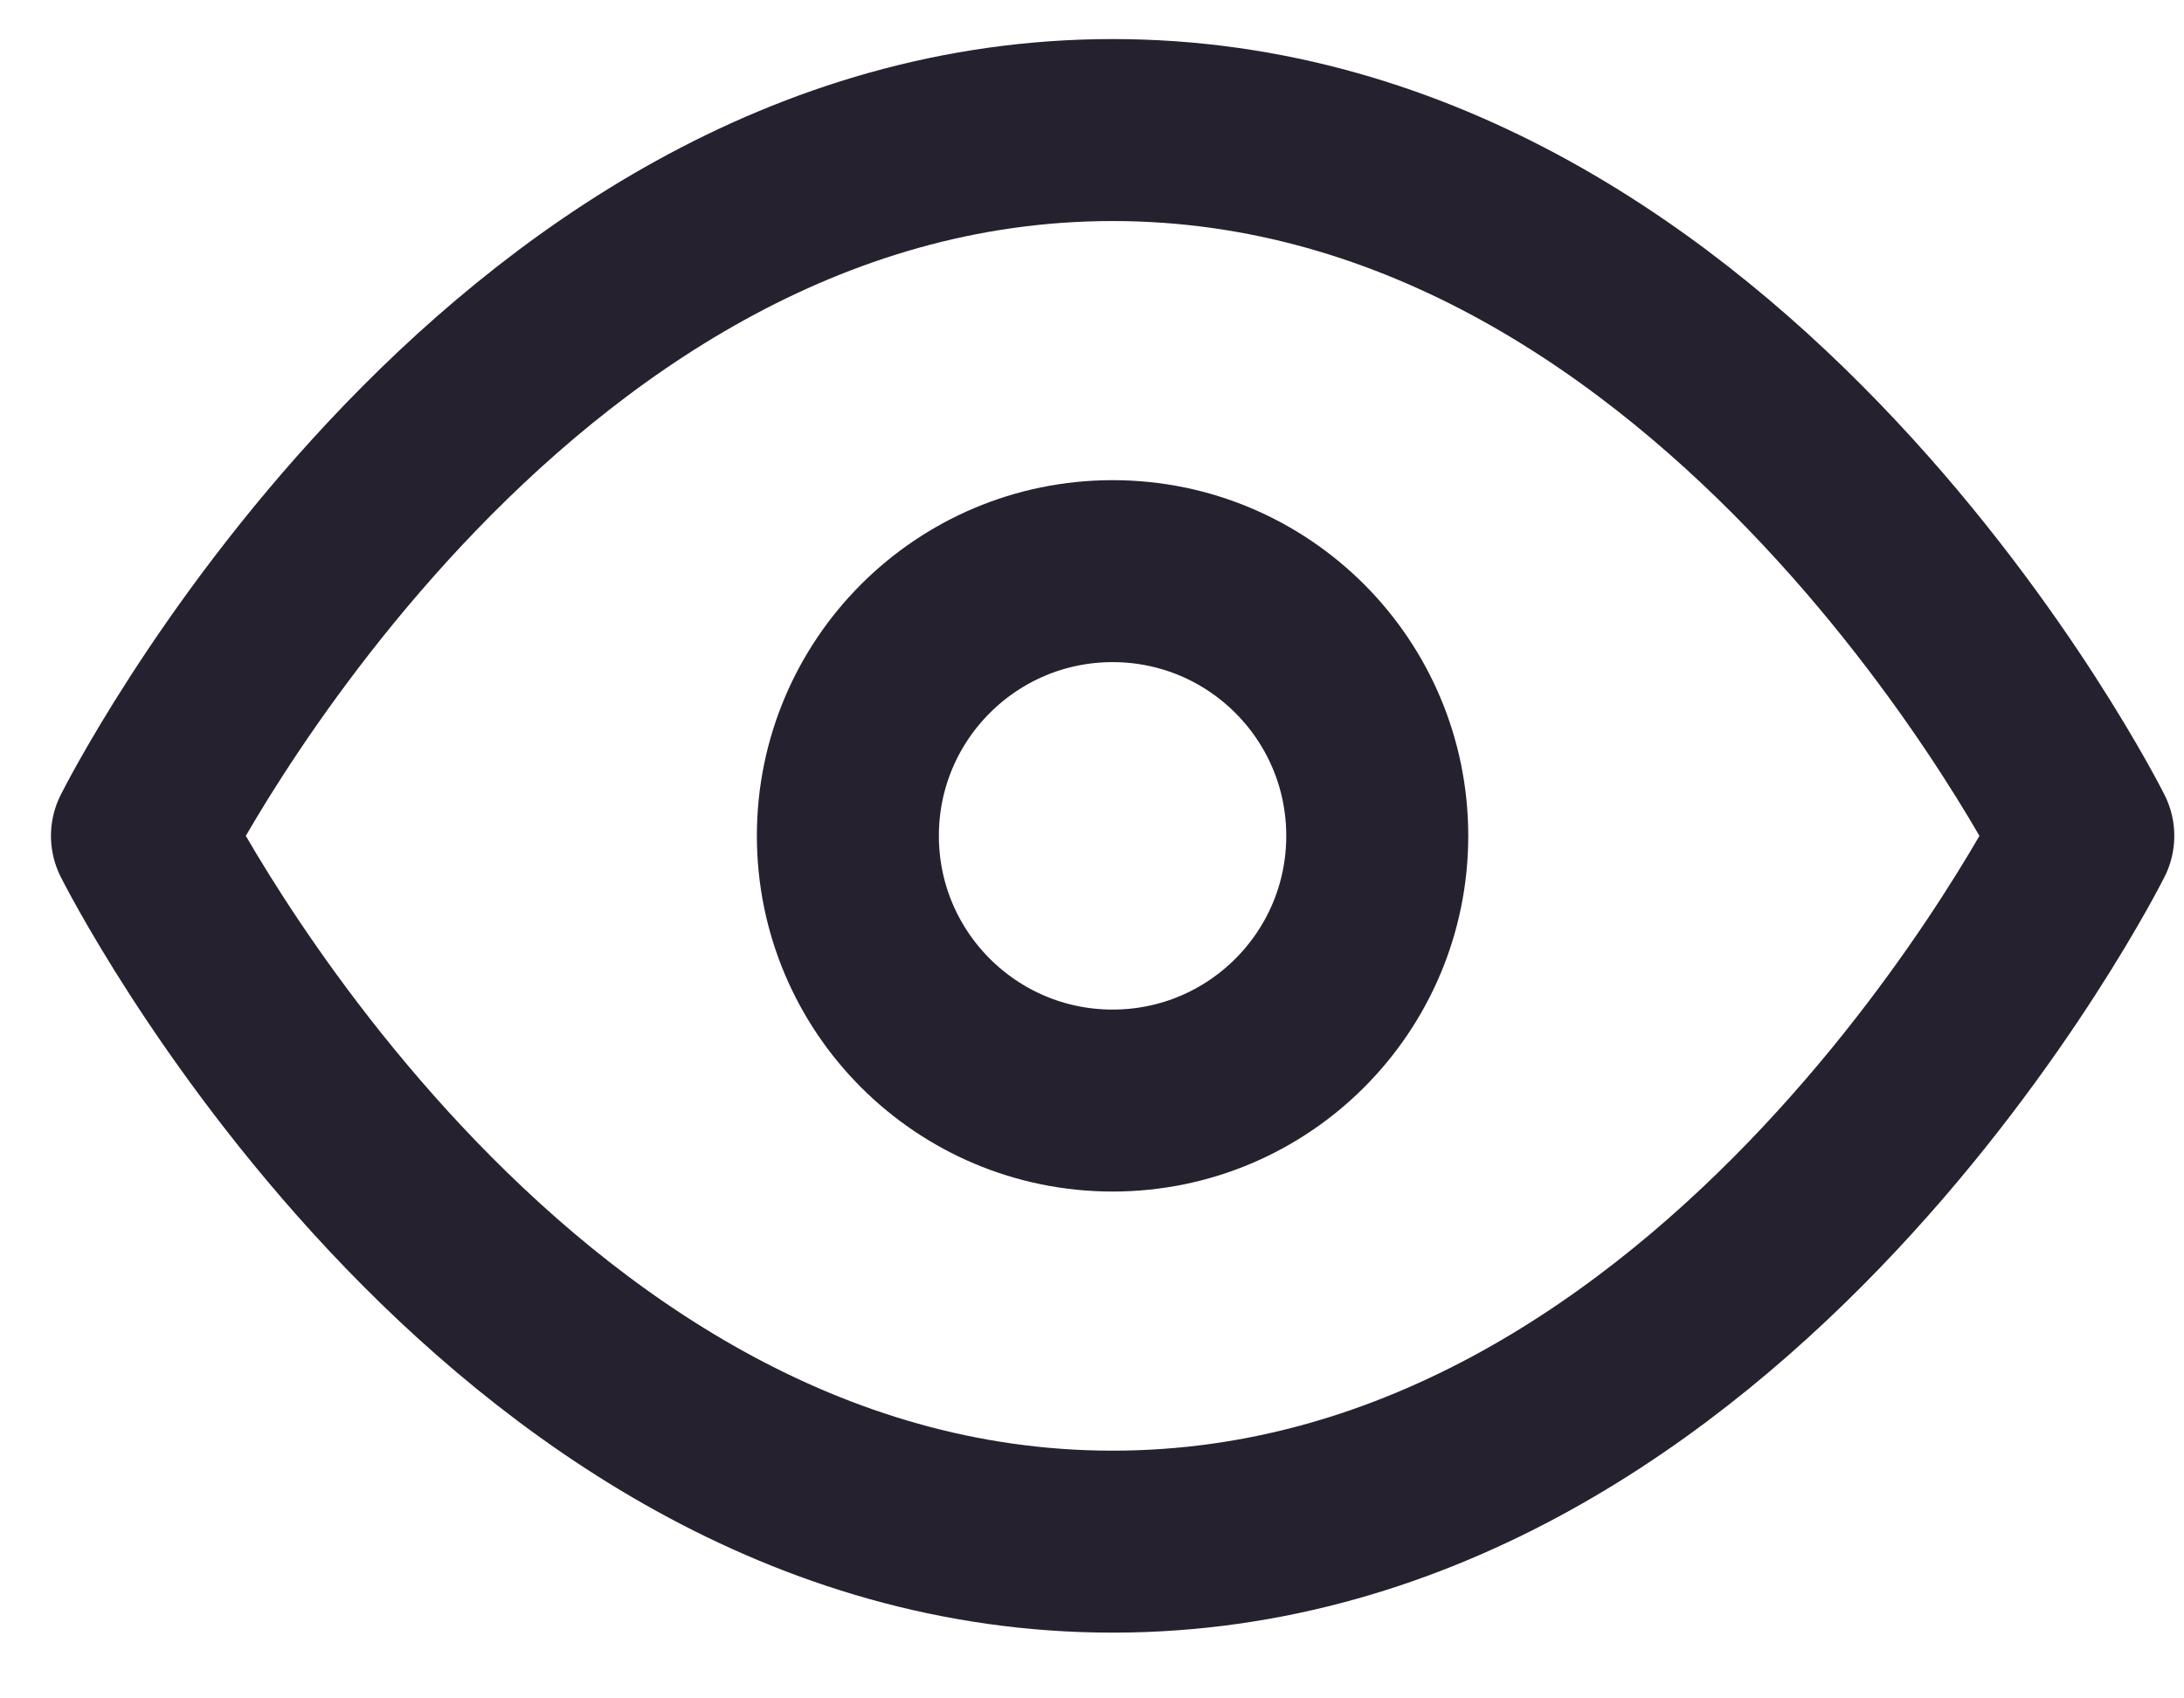 <svg width="18" height="14" viewBox="0 0 18 14" fill="none" xmlns="http://www.w3.org/2000/svg">
<path d="M1.17 6.89C1.17 6.89 4.08 1.072 9.17 1.072C14.261 1.072 17.17 6.89 17.17 6.89C17.17 6.89 14.261 12.708 9.17 12.708C4.08 12.708 1.17 6.89 1.17 6.89Z" stroke="#26212E" stroke-width="1.5" stroke-linecap="round" stroke-linejoin="round"/>
<path d="M9.17 9.072C10.375 9.072 11.351 8.095 11.351 6.89C11.351 5.685 10.375 4.708 9.17 4.708C7.965 4.708 6.988 5.685 6.988 6.89C6.988 8.095 7.965 9.072 9.17 9.072Z" stroke="#26212E" stroke-width="1.5" stroke-linecap="round" stroke-linejoin="round"/>
</svg>

